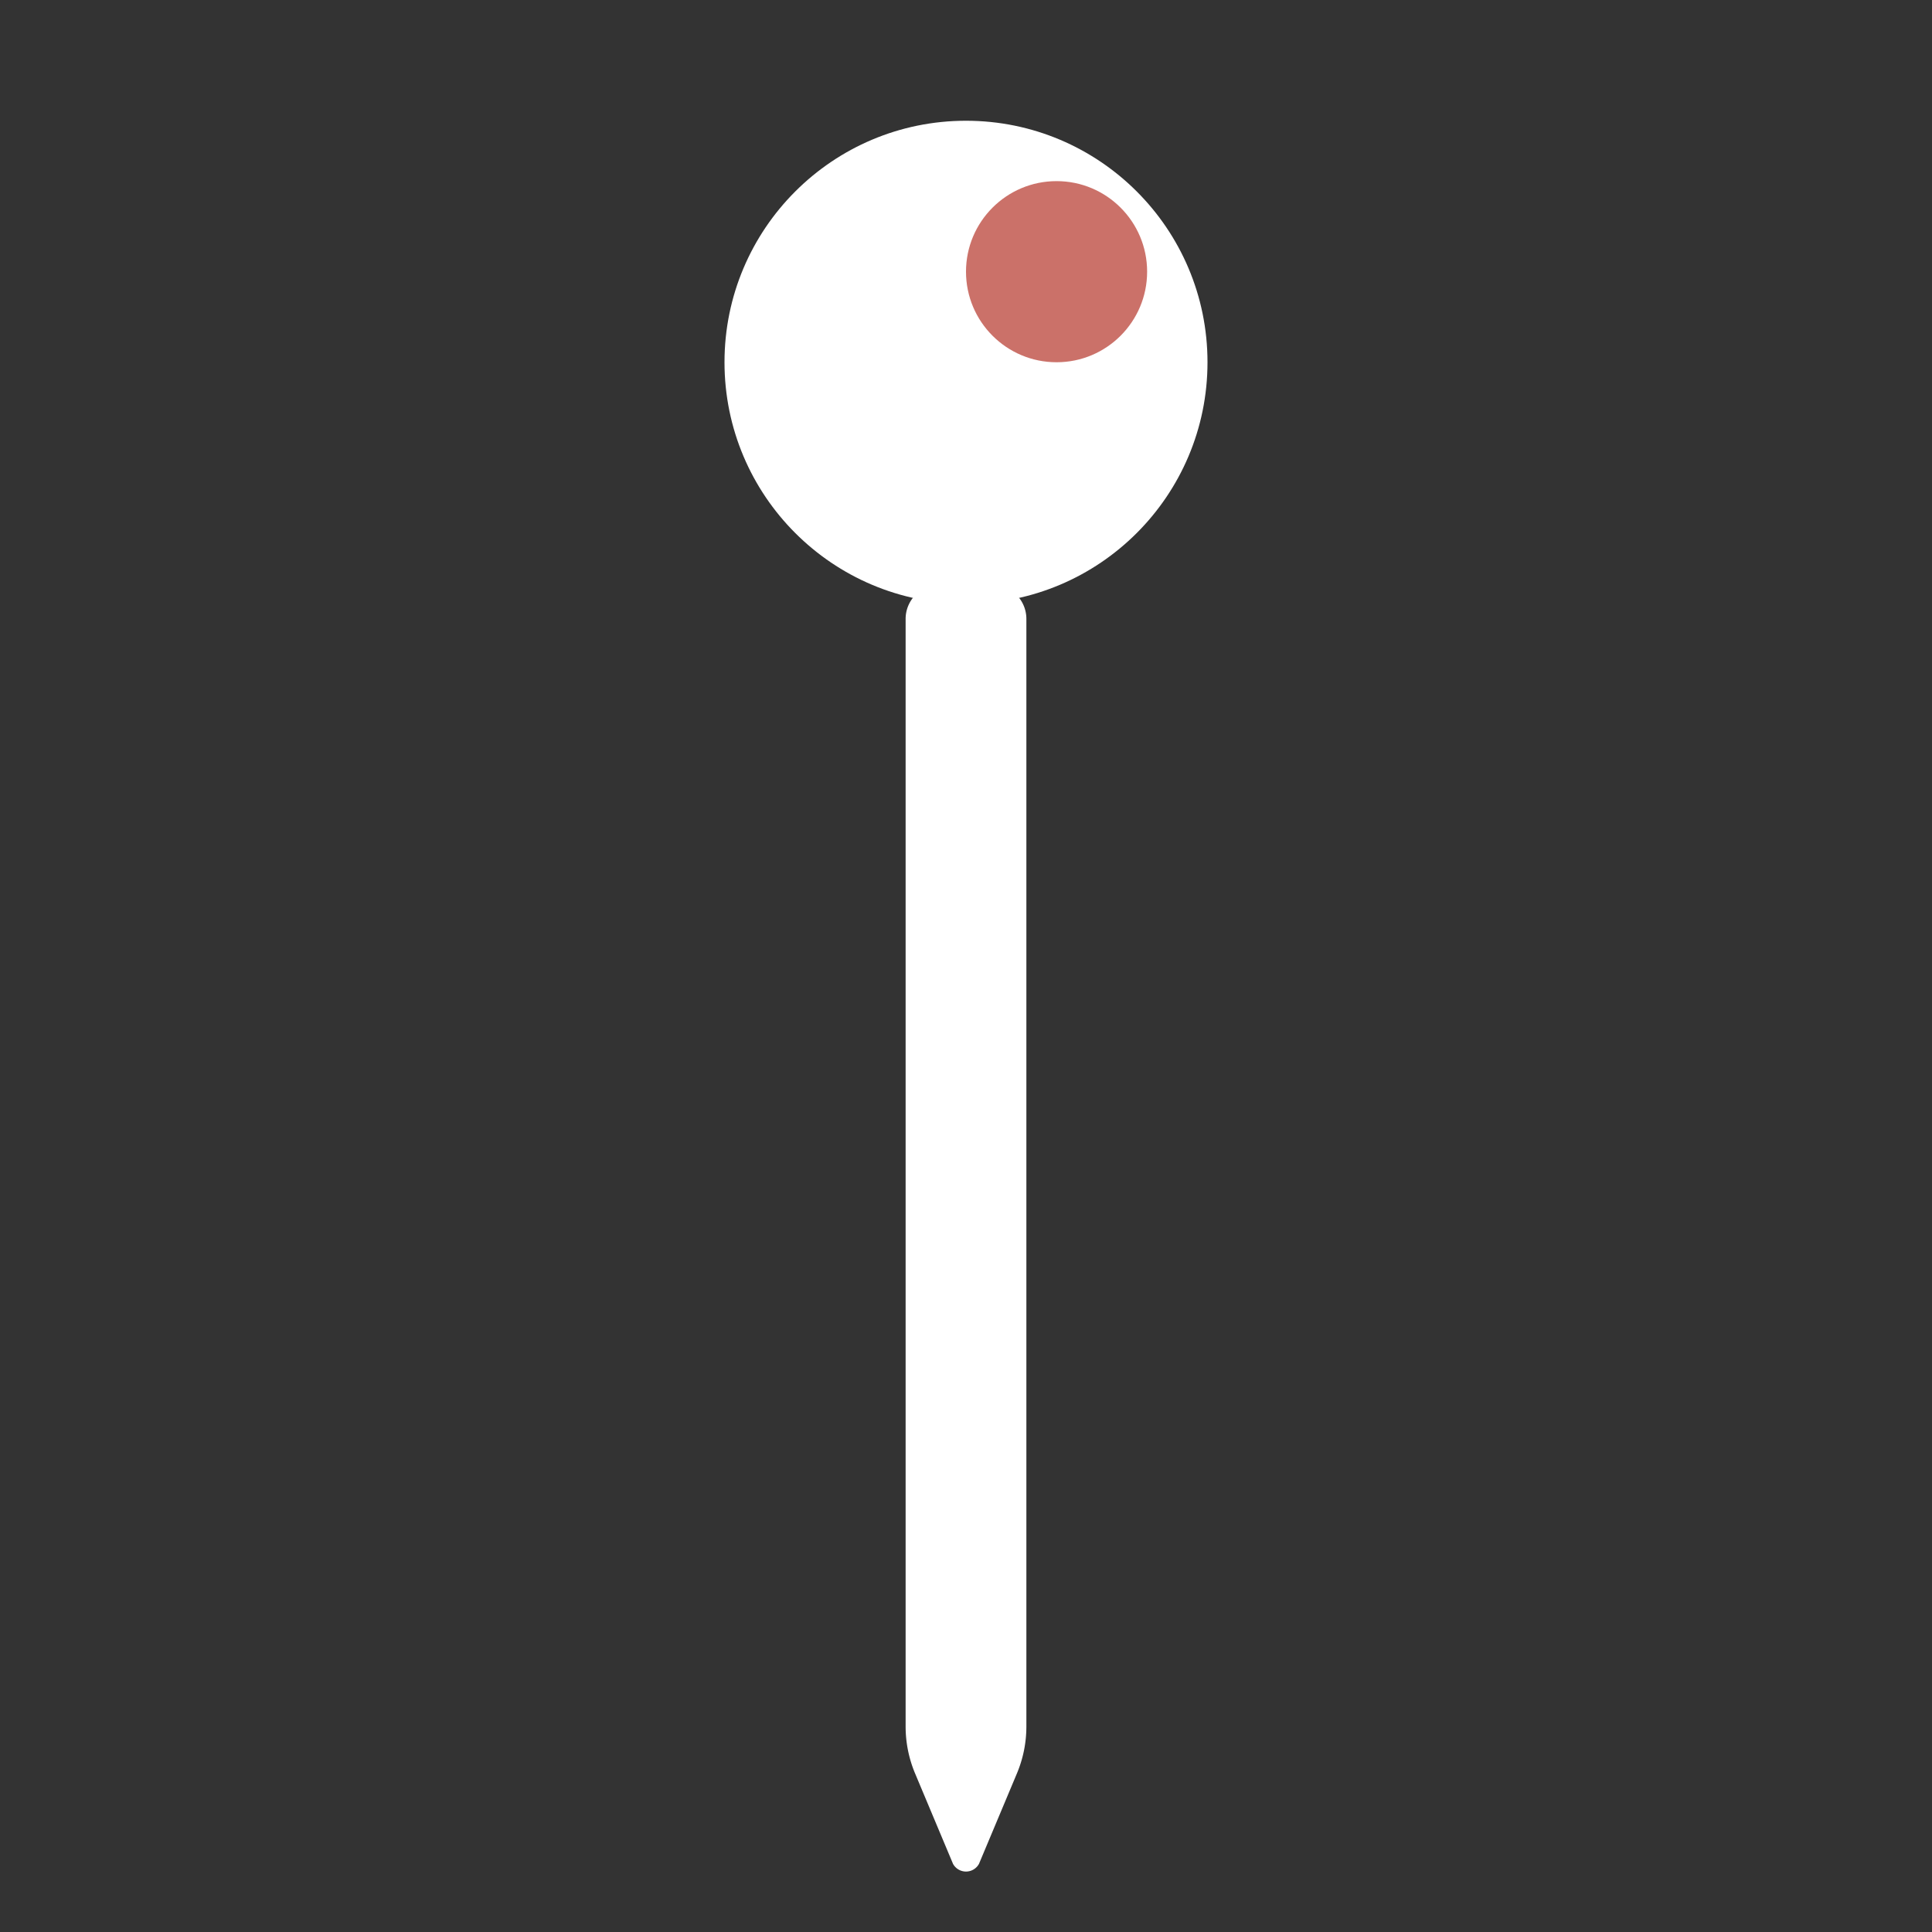<svg xmlns="http://www.w3.org/2000/svg" class="ionicon" viewBox="0 0 512 512">
    <rect x="0" y="0" width="512" height="512" fill="#333333" stroke="none"/>
    <title>Pin</title>
    <circle cx="256" cy="96" r="64" fill="white" stroke="none" stroke-linecap="round" stroke-linejoin="round" stroke-width="32" />
    <path fill="white" d="M272 164a9 9 0 00-9-9h-14a9 9 0 00-9 9v293.56a32.09 32.09 0 002.49 12.38l10.07 24a3.92 3.92 0 006.88 0l10.07-24a32.09 32.09 0 002.49-12.38z" />
    <circle cx="280" cy="72" r="24" fill="#CB7169" />
</svg>
